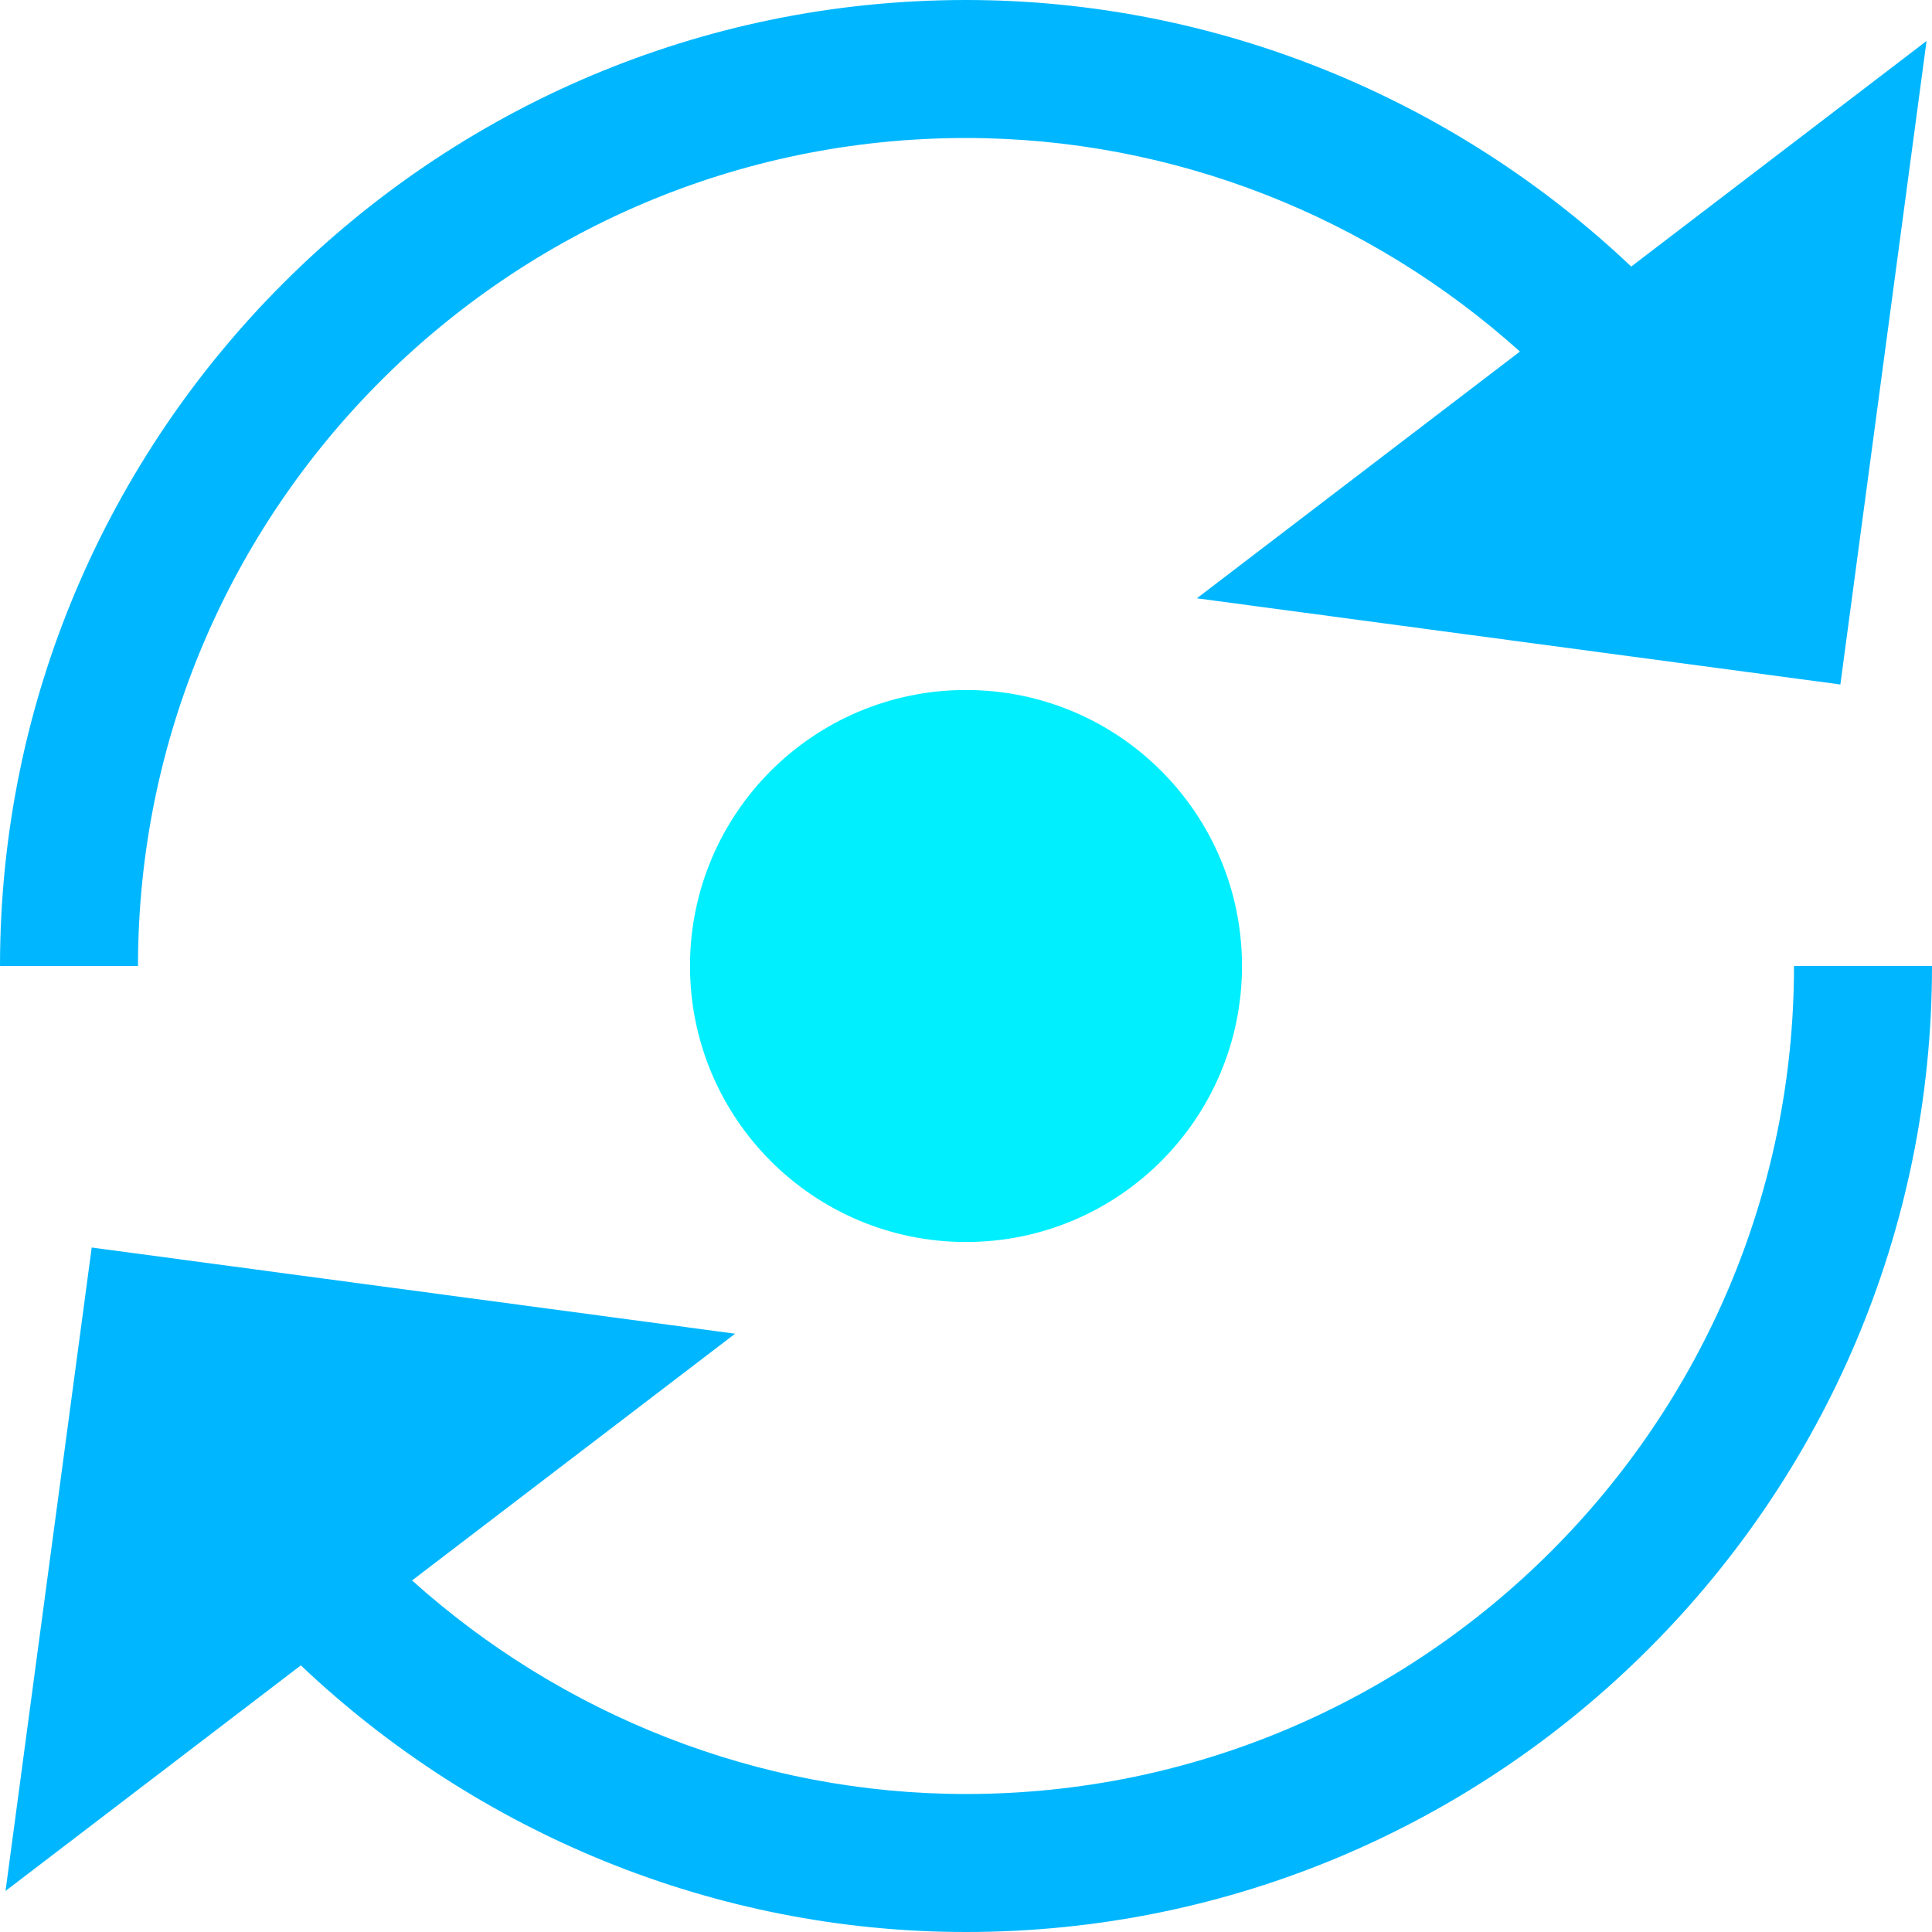 <?xml version="1.0" encoding="UTF-8"?>
<svg width="28px" height="28px" viewBox="0 0 28 28" version="1.1" xmlns="http://www.w3.org/2000/svg" xmlns:xlink="http://www.w3.org/1999/xlink">
    <!-- Generator: Sketch 59.1 (86144) - https://sketch.com -->
    <title>repeat</title>
    <desc>Created with Sketch.</desc>
    <g id="Website" stroke="none" stroke-width="1" fill="none" fill-rule="evenodd">
        <g id="Landing-page" transform="translate(-956, -1736)" fill-rule="nonzero">
            <g id="repeat" transform="translate(956, 1736)">
                <circle id="Oval" fill="#00EFFF" cx="14" cy="14" r="4"></circle>
                <path d="M14,2 C17.013,2 19.859,3.146 22.028,5.095 L17.346,8.671 L26.672,9.92 L27.921,0.594 L23.641,3.863 C21.079,1.436 17.643,0 14,0 C6.28,0 0,6.28 0,14 L2,14 C2,7.383 7.383,2 14,2 Z" id="Path" fill="#00B7FF"></path>
                <path d="M14,26 C10.987,26 8.141,24.854 5.972,22.905 L10.654,19.329 L1.329,18.08 L0.08,27.405 L4.36,24.136 C6.921,26.564 10.357,28 14,28 C21.72,28 28,21.72 28,14 L26,14 C26,20.617 20.617,26 14,26 Z" id="Path" fill="#00B7FF"></path>
            </g>
        </g>
    </g>
</svg>